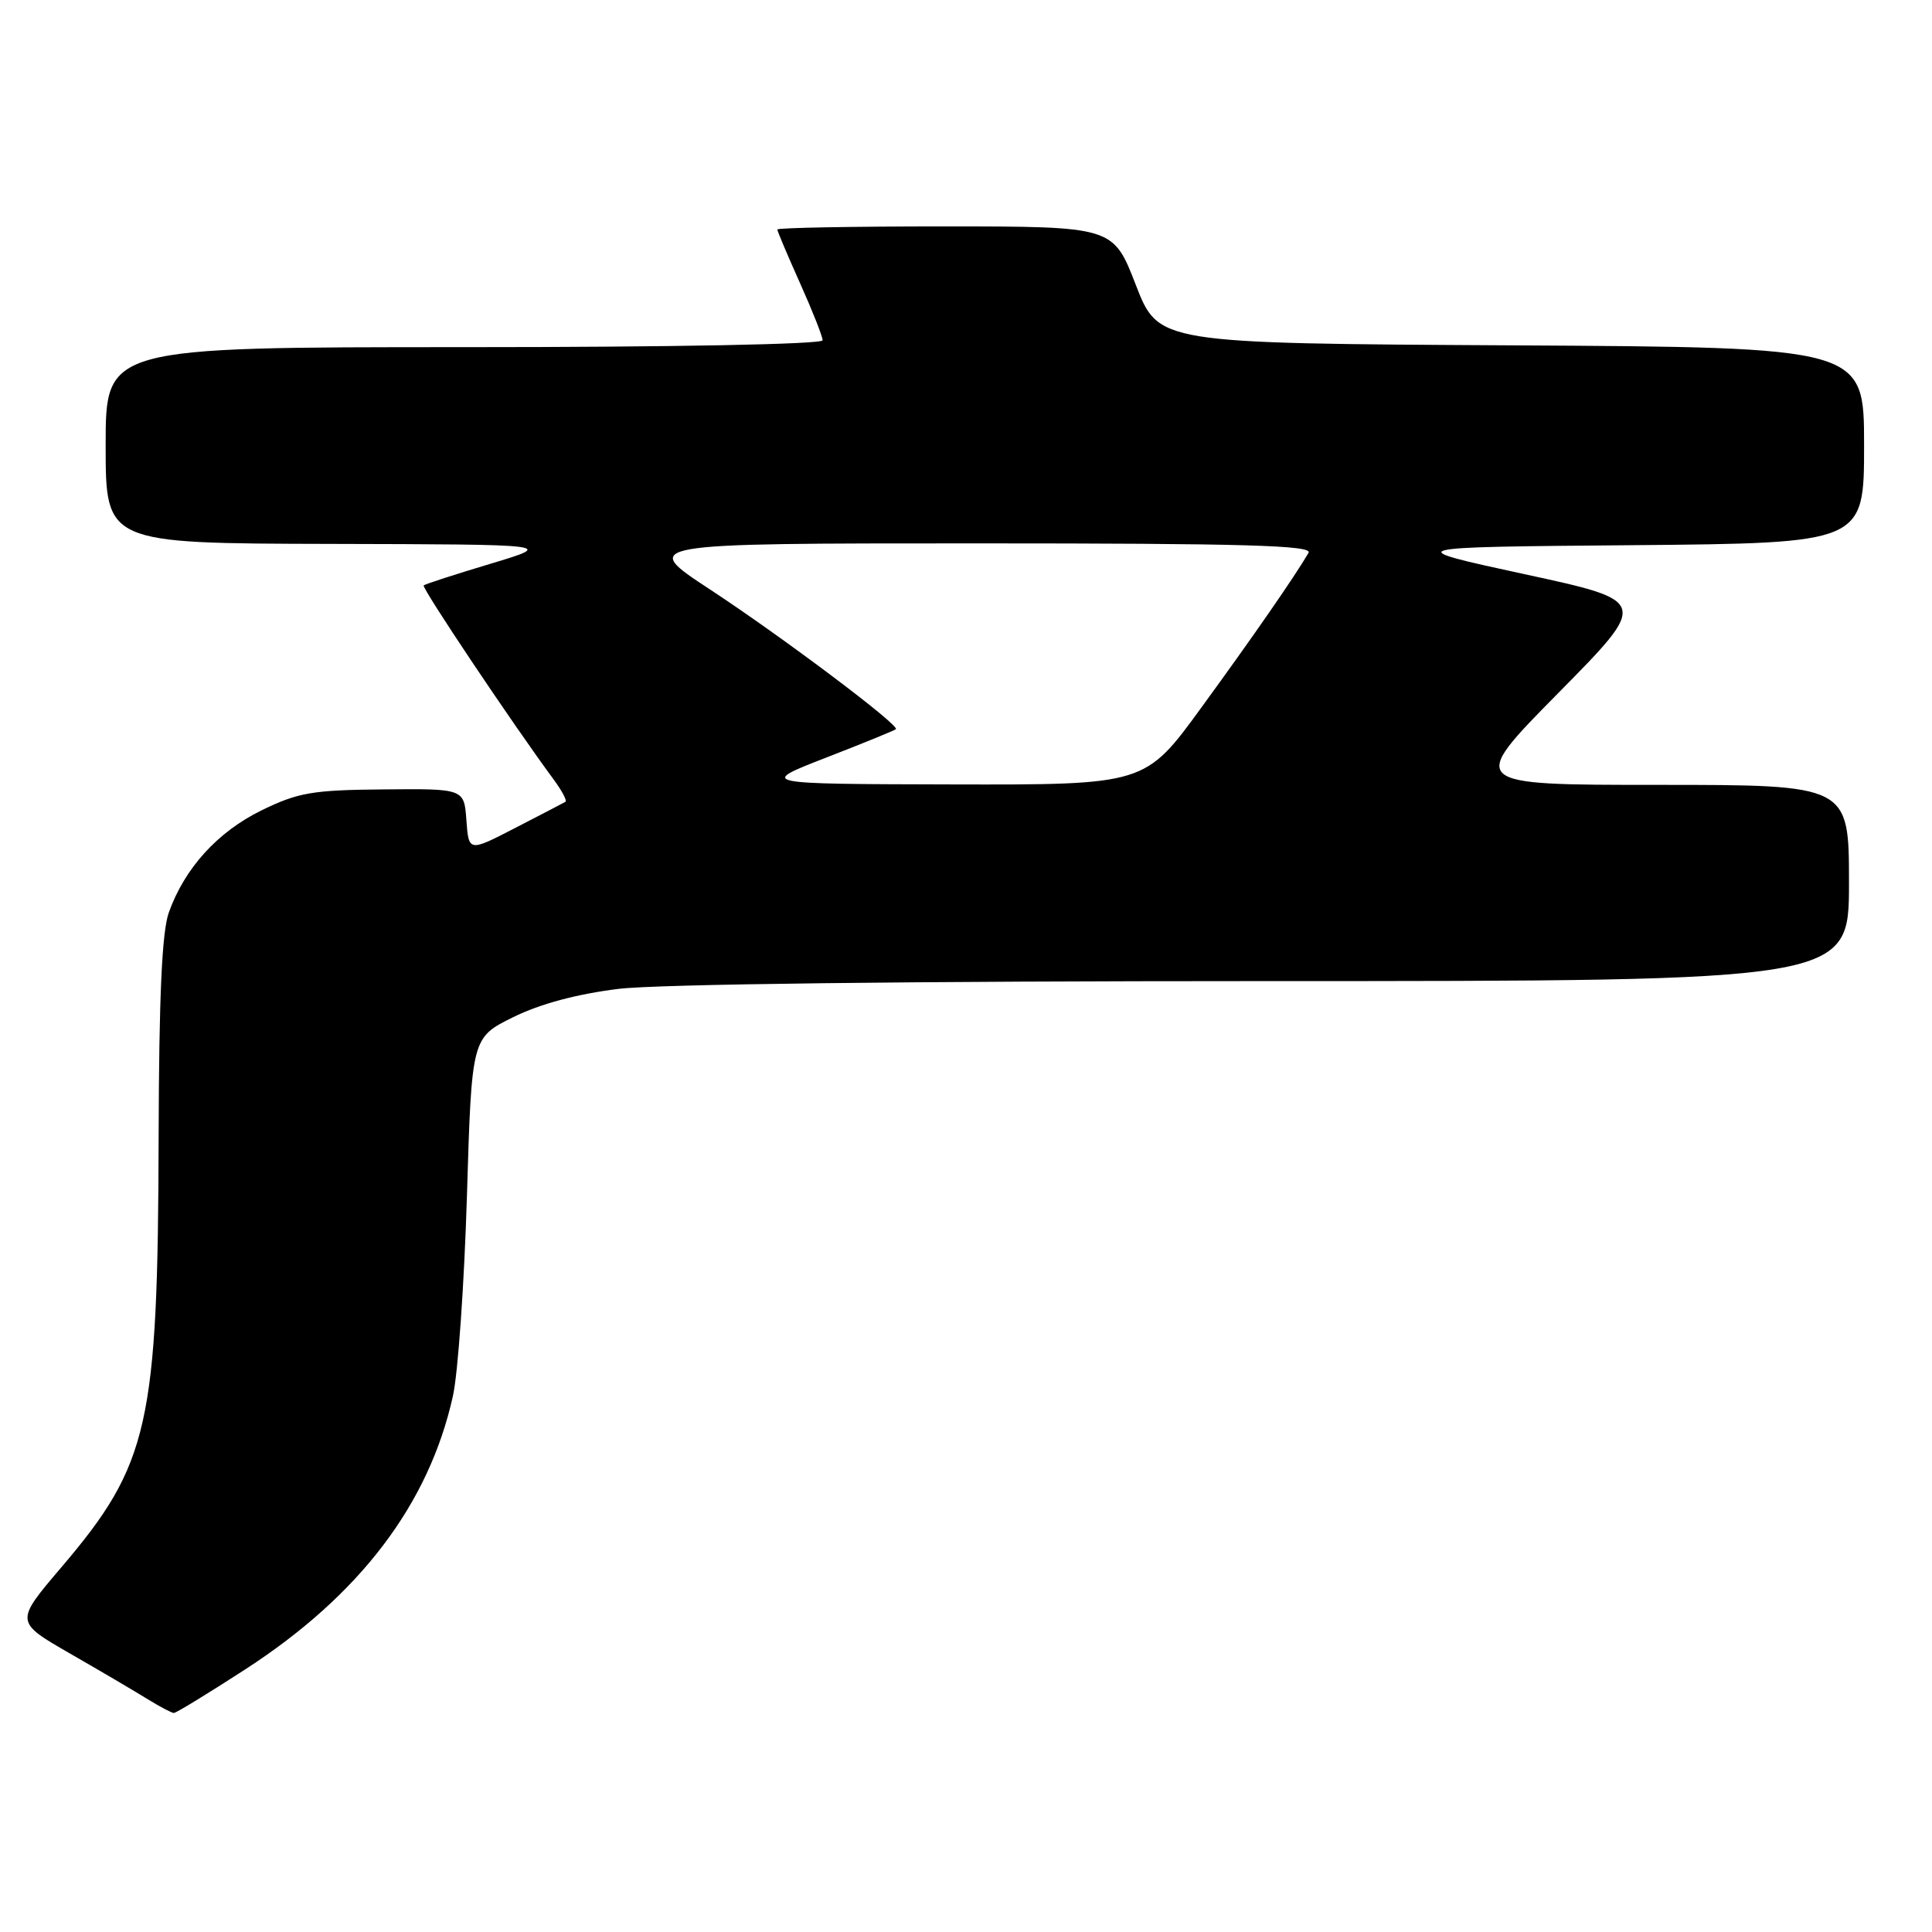 <?xml version="1.0" encoding="UTF-8" standalone="no"?>
<!DOCTYPE svg PUBLIC "-//W3C//DTD SVG 1.1//EN" "http://www.w3.org/Graphics/SVG/1.1/DTD/svg11.dtd" >
<svg xmlns="http://www.w3.org/2000/svg" xmlns:xlink="http://www.w3.org/1999/xlink" version="1.1" viewBox="0 0 256 256">
 <g >
 <path fill="currentColor"
d=" M 32.53 221.18 C 47.69 211.35 56.83 199.31 60.01 185.00 C 60.69 181.97 61.52 170.05 61.87 158.50 C 62.50 137.50 62.50 137.50 68.00 134.78 C 71.59 133.01 76.45 131.71 81.97 131.03 C 87.13 130.40 120.71 130.00 167.72 130.00 C 245.00 130.00 245.00 130.00 245.00 117.00 C 245.00 104.00 245.00 104.00 219.73 104.00 C 194.47 104.00 194.47 104.00 206.48 91.83 C 218.50 79.65 218.50 79.65 202.00 76.08 C 185.50 72.50 185.50 72.50 216.25 72.24 C 247.00 71.97 247.00 71.97 247.00 59.00 C 247.00 46.02 247.00 46.02 200.25 45.76 C 153.50 45.50 153.50 45.50 150.50 37.75 C 147.50 30.01 147.50 30.01 125.25 30.00 C 113.01 30.00 103.00 30.18 103.00 30.41 C 103.00 30.63 104.35 33.82 106.00 37.50 C 107.65 41.18 109.00 44.59 109.00 45.09 C 109.00 45.62 89.24 46.00 61.50 46.00 C 14.00 46.00 14.00 46.00 14.00 59.00 C 14.00 72.00 14.00 72.00 43.75 72.07 C 73.50 72.14 73.50 72.14 65.00 74.70 C 60.33 76.10 56.34 77.39 56.14 77.57 C 55.82 77.85 67.94 95.94 73.32 103.23 C 74.44 104.74 75.16 106.09 74.93 106.24 C 74.69 106.38 71.71 107.94 68.30 109.69 C 62.11 112.89 62.11 112.89 61.80 108.69 C 61.50 104.50 61.50 104.50 50.82 104.60 C 41.39 104.68 39.51 105.01 34.67 107.37 C 28.84 110.22 24.47 115.03 22.37 120.91 C 21.46 123.46 21.07 132.02 21.02 150.50 C 20.93 188.86 19.77 194.01 8.11 207.70 C 1.98 214.90 1.98 214.90 9.24 219.08 C 13.23 221.37 17.85 224.09 19.50 225.11 C 21.15 226.13 22.74 226.97 23.03 226.98 C 23.32 226.99 27.59 224.38 32.53 221.18 Z  M 109.46 100.39 C 114.39 98.48 118.55 96.78 118.71 96.62 C 119.23 96.10 103.62 84.37 94.07 78.10 C 84.78 72.00 84.78 72.00 129.45 72.00 C 164.91 72.00 173.97 72.26 173.39 73.25 C 171.57 76.37 166.06 84.33 159.19 93.75 C 151.73 104.00 151.73 104.00 126.11 103.94 C 100.50 103.88 100.50 103.88 109.46 100.39 Z "/>
</g>
</svg>